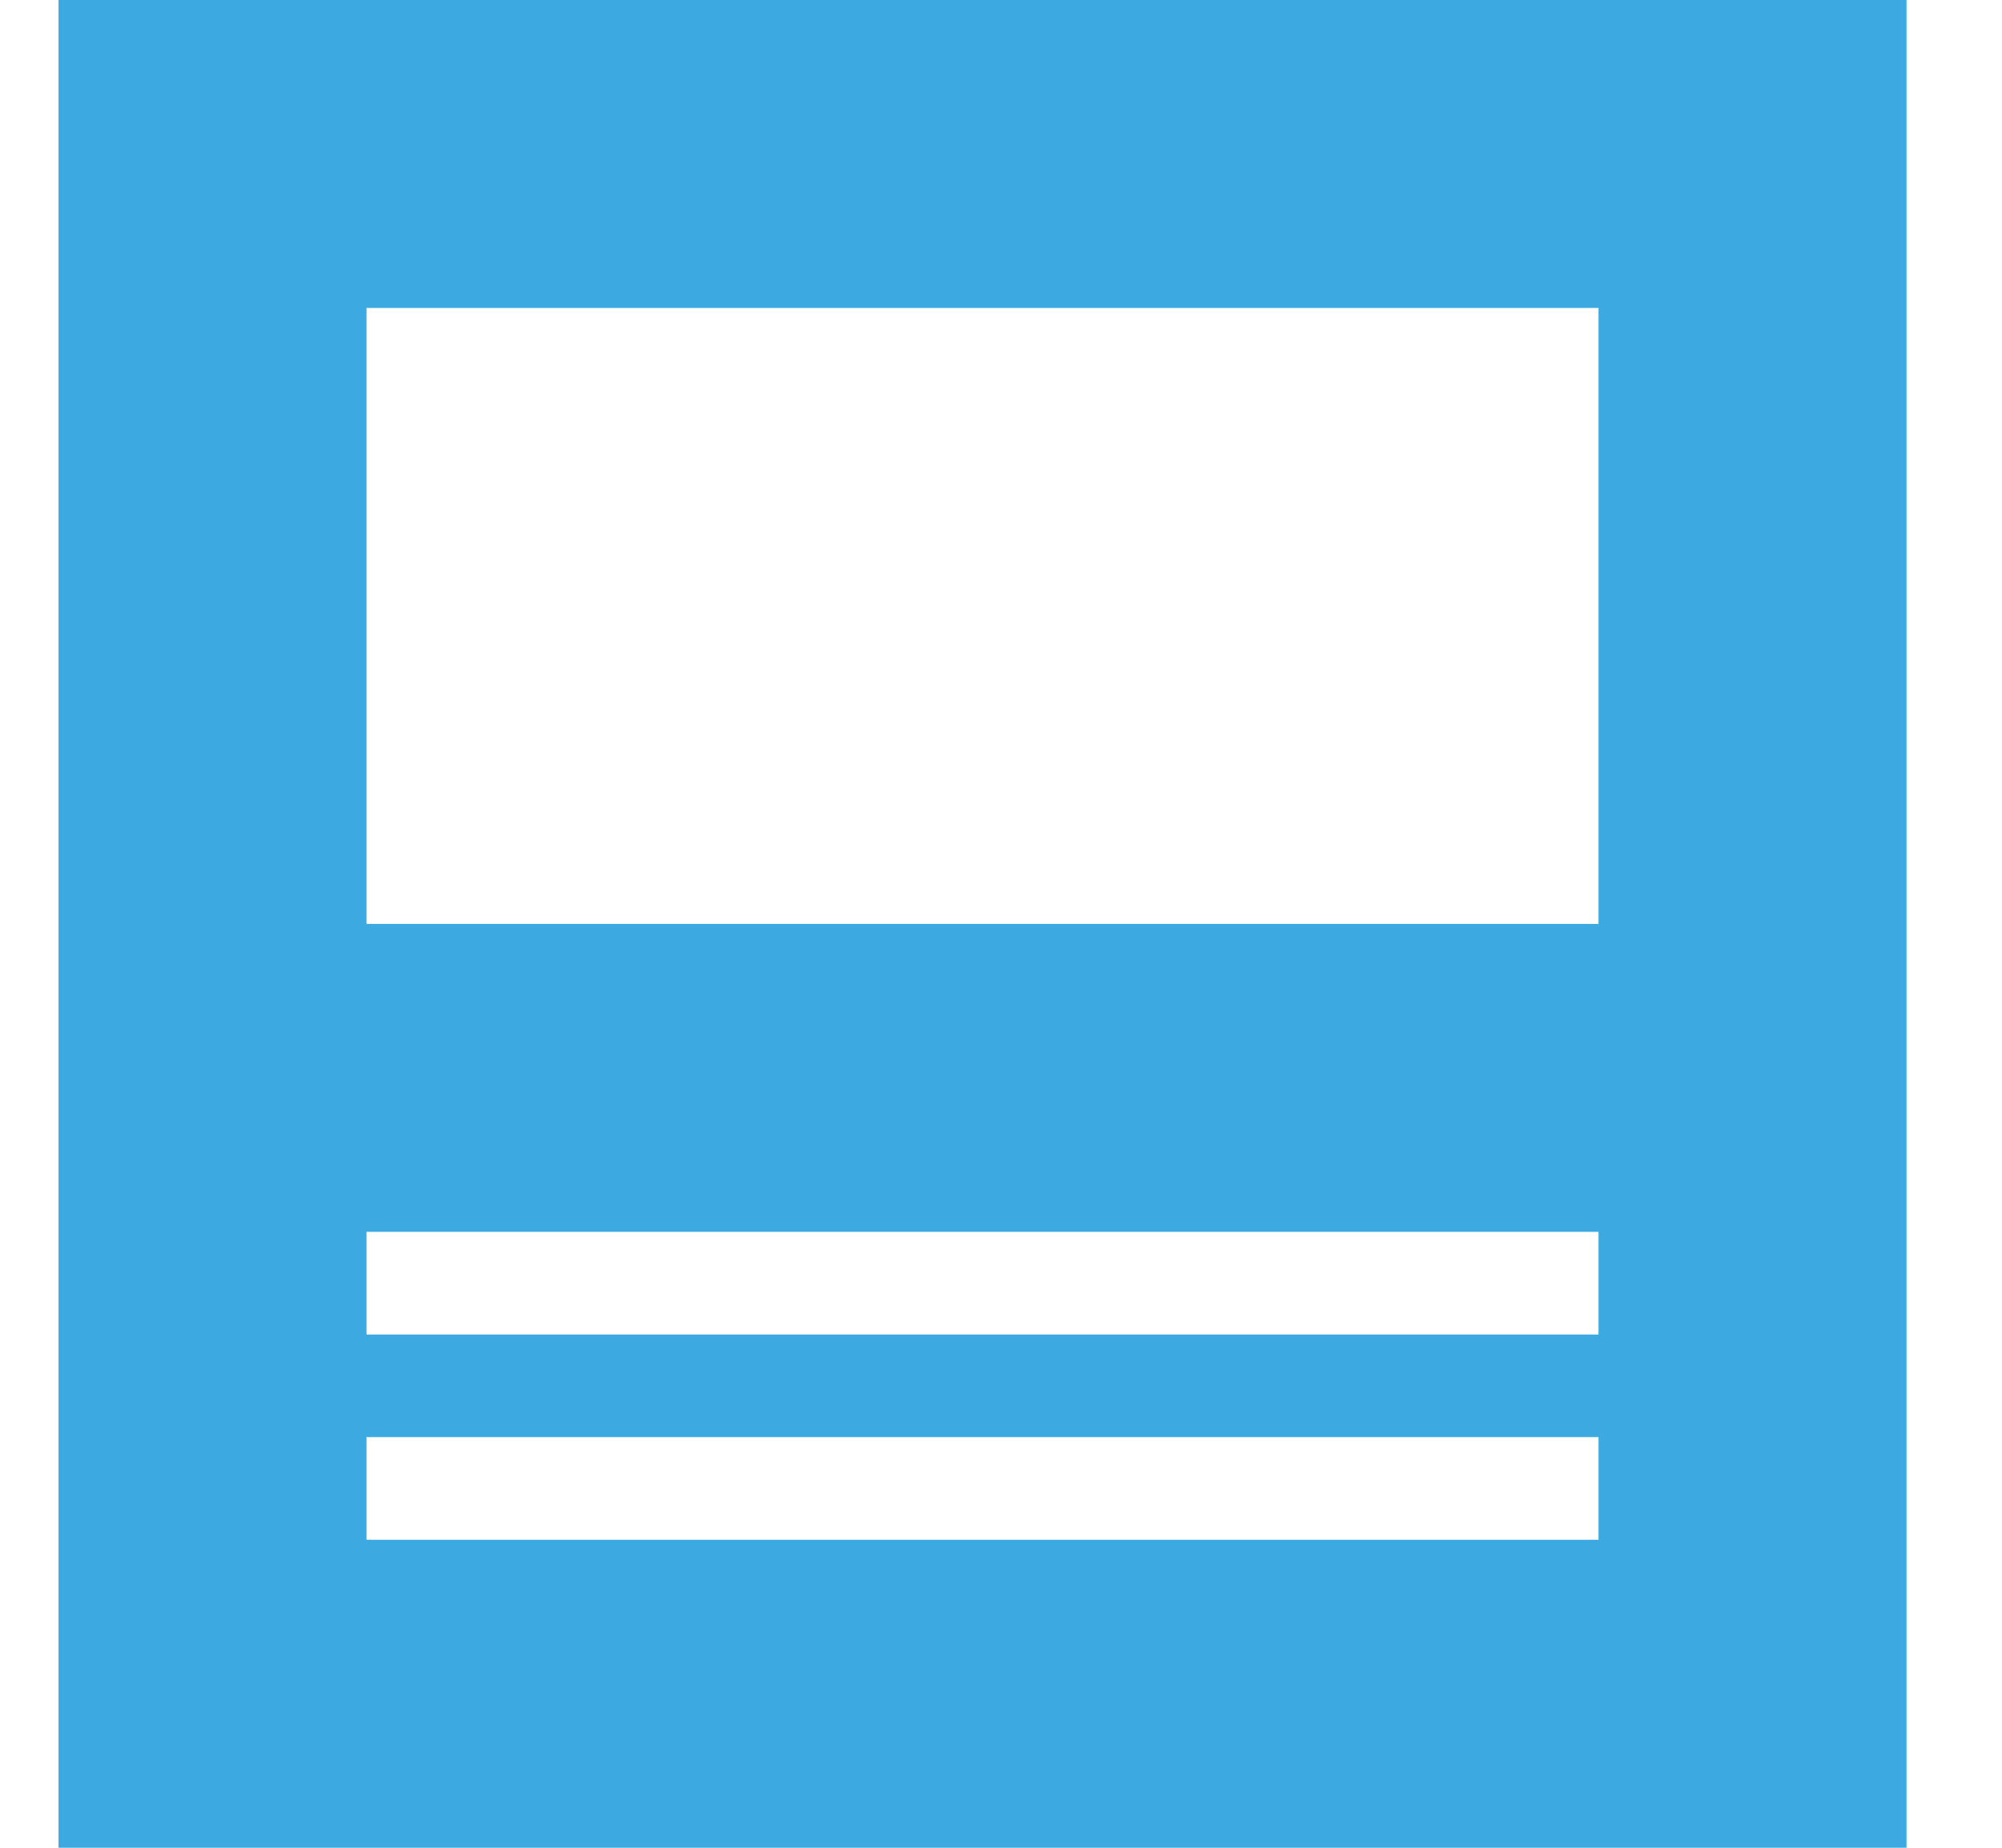 <svg width="13" height="12" viewBox="0 0 13 12" fill="none" xmlns="http://www.w3.org/2000/svg">
<path d="M0.38 0V12H12.38V0H0.38ZM10.38 10H2.38V9.333H10.38V10ZM10.38 8.667H2.38V8H10.38V8.667ZM10.38 6H2.38V2H10.38V6Z" fill="#3CAAE1"/>
</svg>
